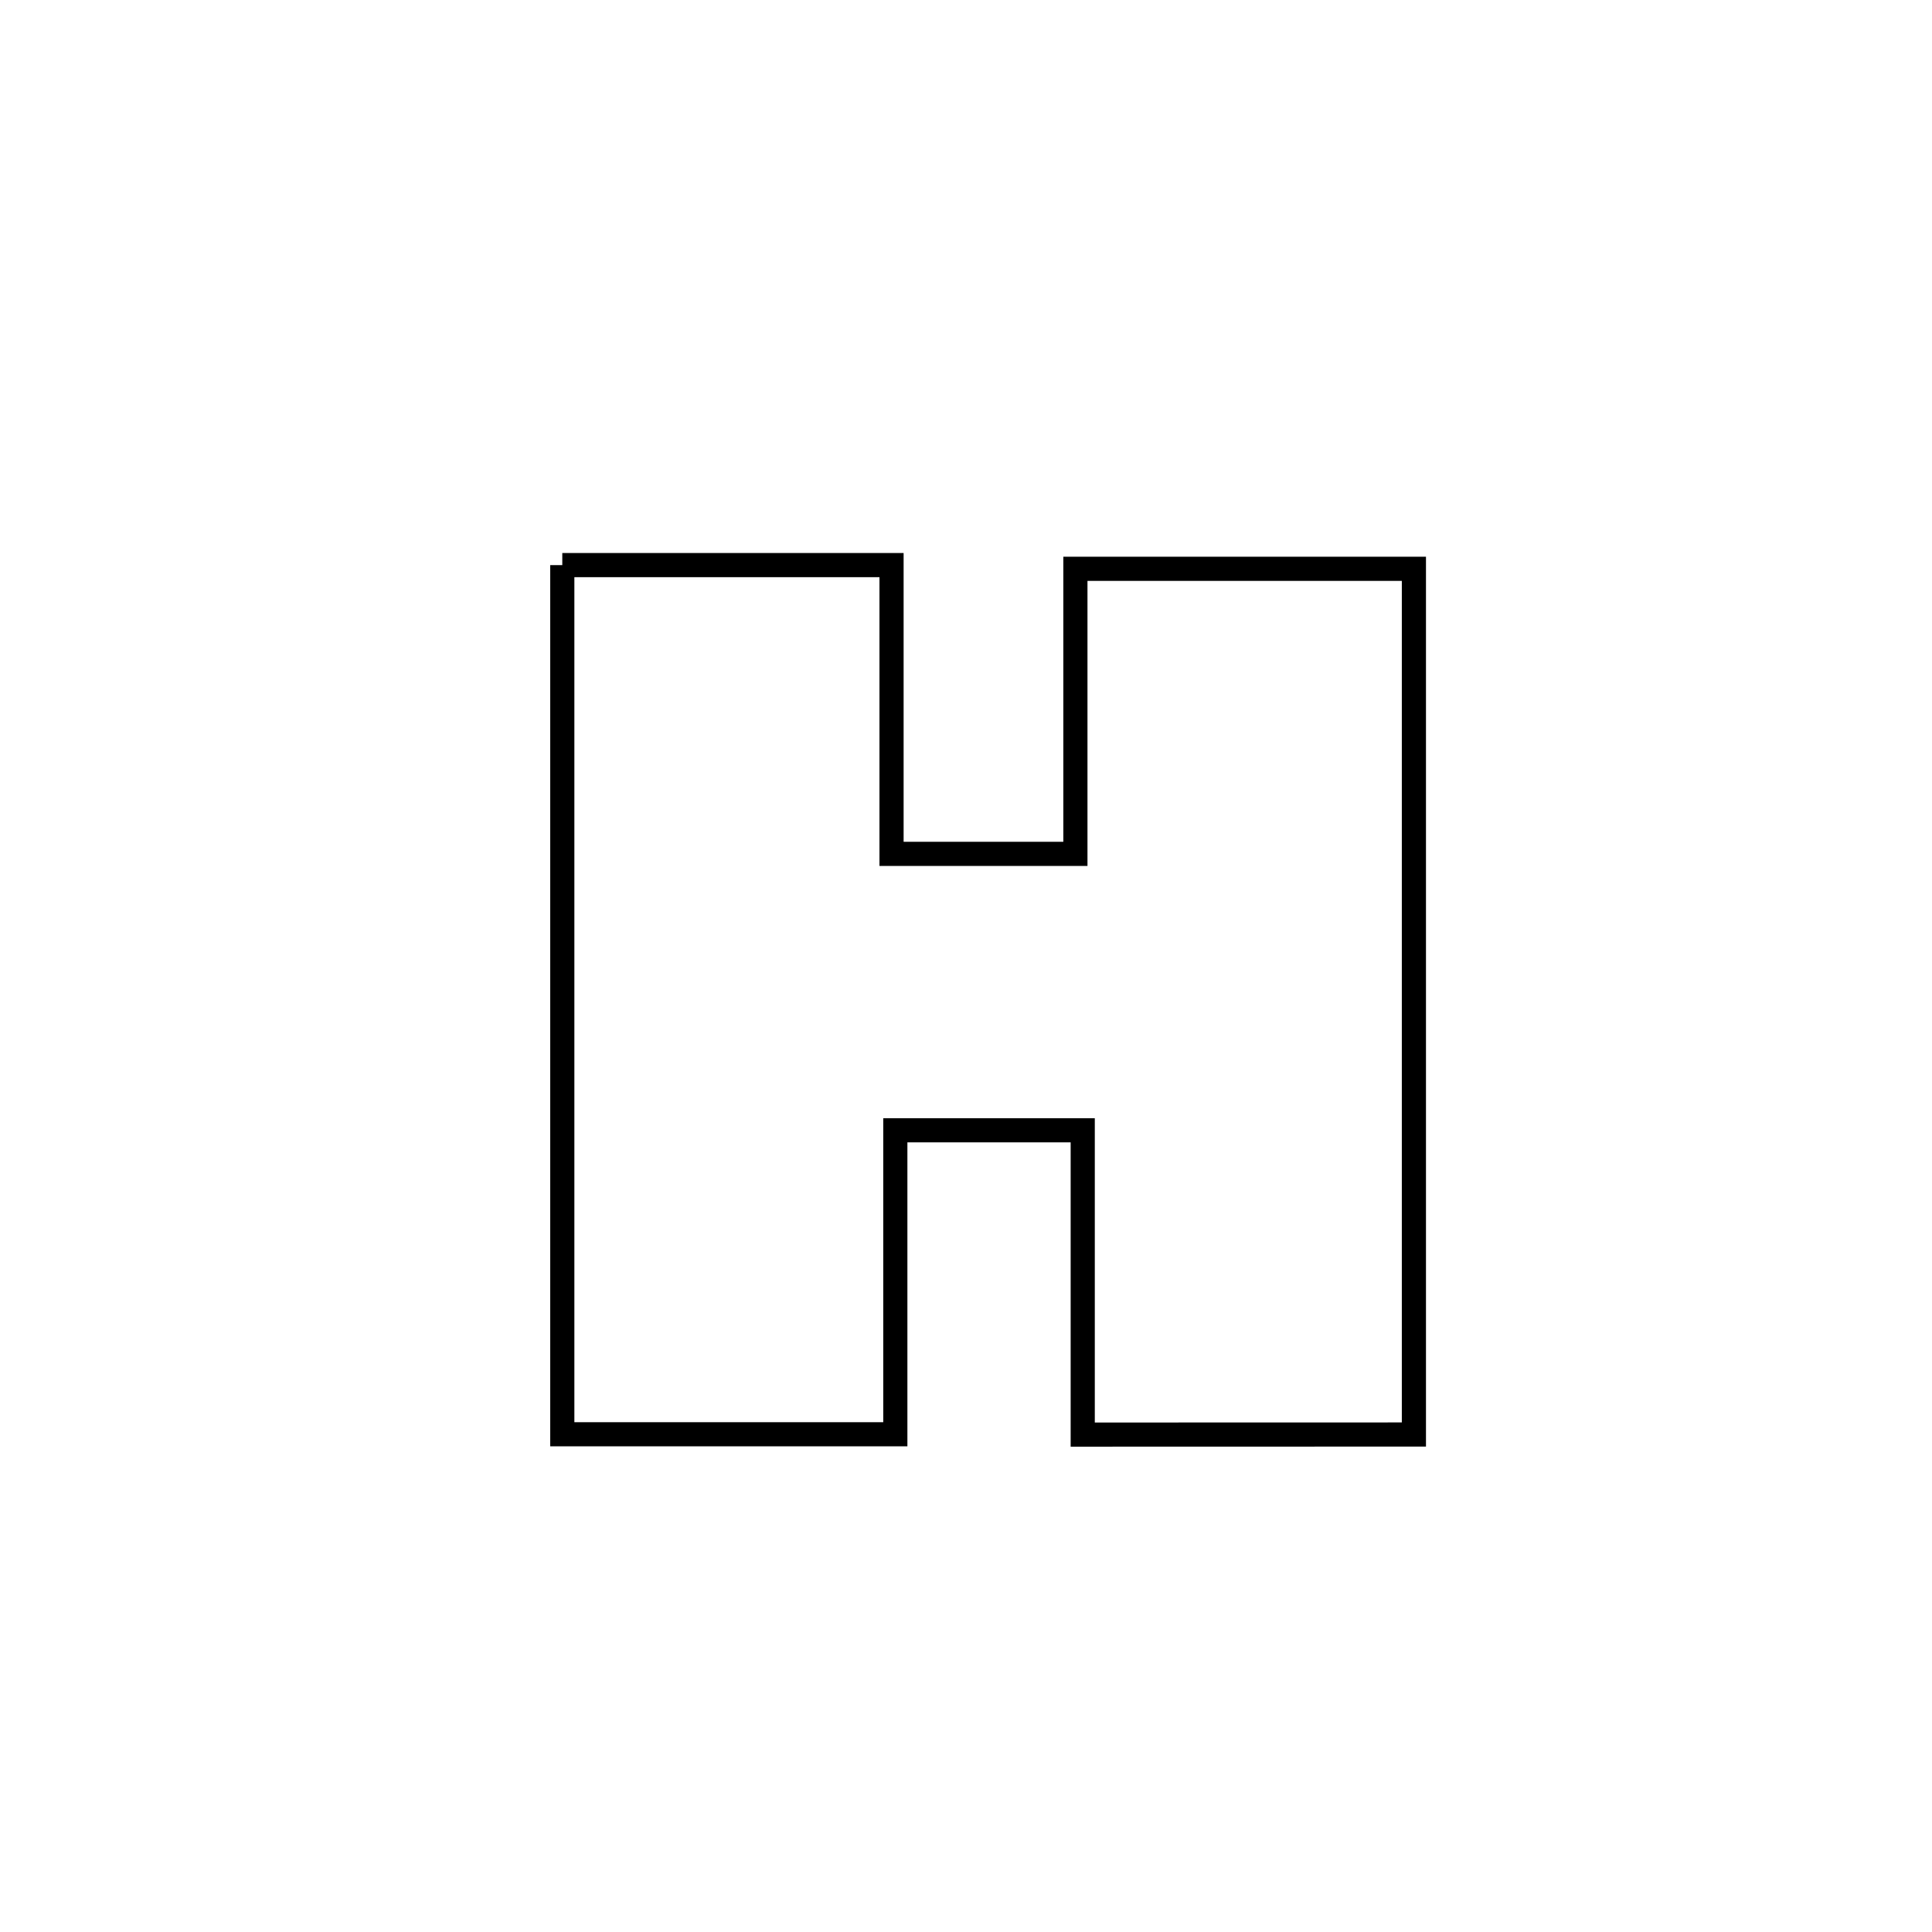 <svg xmlns="http://www.w3.org/2000/svg" viewBox="0.0 0.0 24.0 24.0" height="200px" width="200px"><path fill="none" stroke="black" stroke-width=".3" stroke-opacity="1.0"  filling="0" d="M6.985 7.02 L6.985 7.02 C8.348 7.02 9.712 7.02 11.075 7.02 L11.075 7.02 C11.075 7.171 11.075 10.557 11.075 10.607 L11.075 10.607 C11.836 10.607 12.597 10.607 13.359 10.607 L13.359 10.607 C13.359 10.536 13.359 7.074 13.359 7.066 L13.359 7.066 C14.761 7.066 16.162 7.066 17.564 7.066 L17.564 7.066 C17.564 8.859 17.564 10.651 17.564 12.443 C17.564 14.236 17.564 16.028 17.564 17.82 L17.564 17.82 C16.193 17.821 14.822 17.821 13.45 17.821 L13.45 17.821 C13.45 16.561 13.45 15.301 13.45 14.041 L13.45 14.041 C12.674 14.041 11.898 14.041 11.122 14.041 L11.122 14.041 C11.122 15.3 11.122 16.558 11.122 17.817 L11.122 17.817 C9.743 17.817 8.364 17.817 6.985 17.817 L6.985 17.817 C6.985 16.018 6.985 14.218 6.985 12.419 C6.985 10.619 6.985 8.82 6.985 7.02 L6.985 7.02"></path></svg>